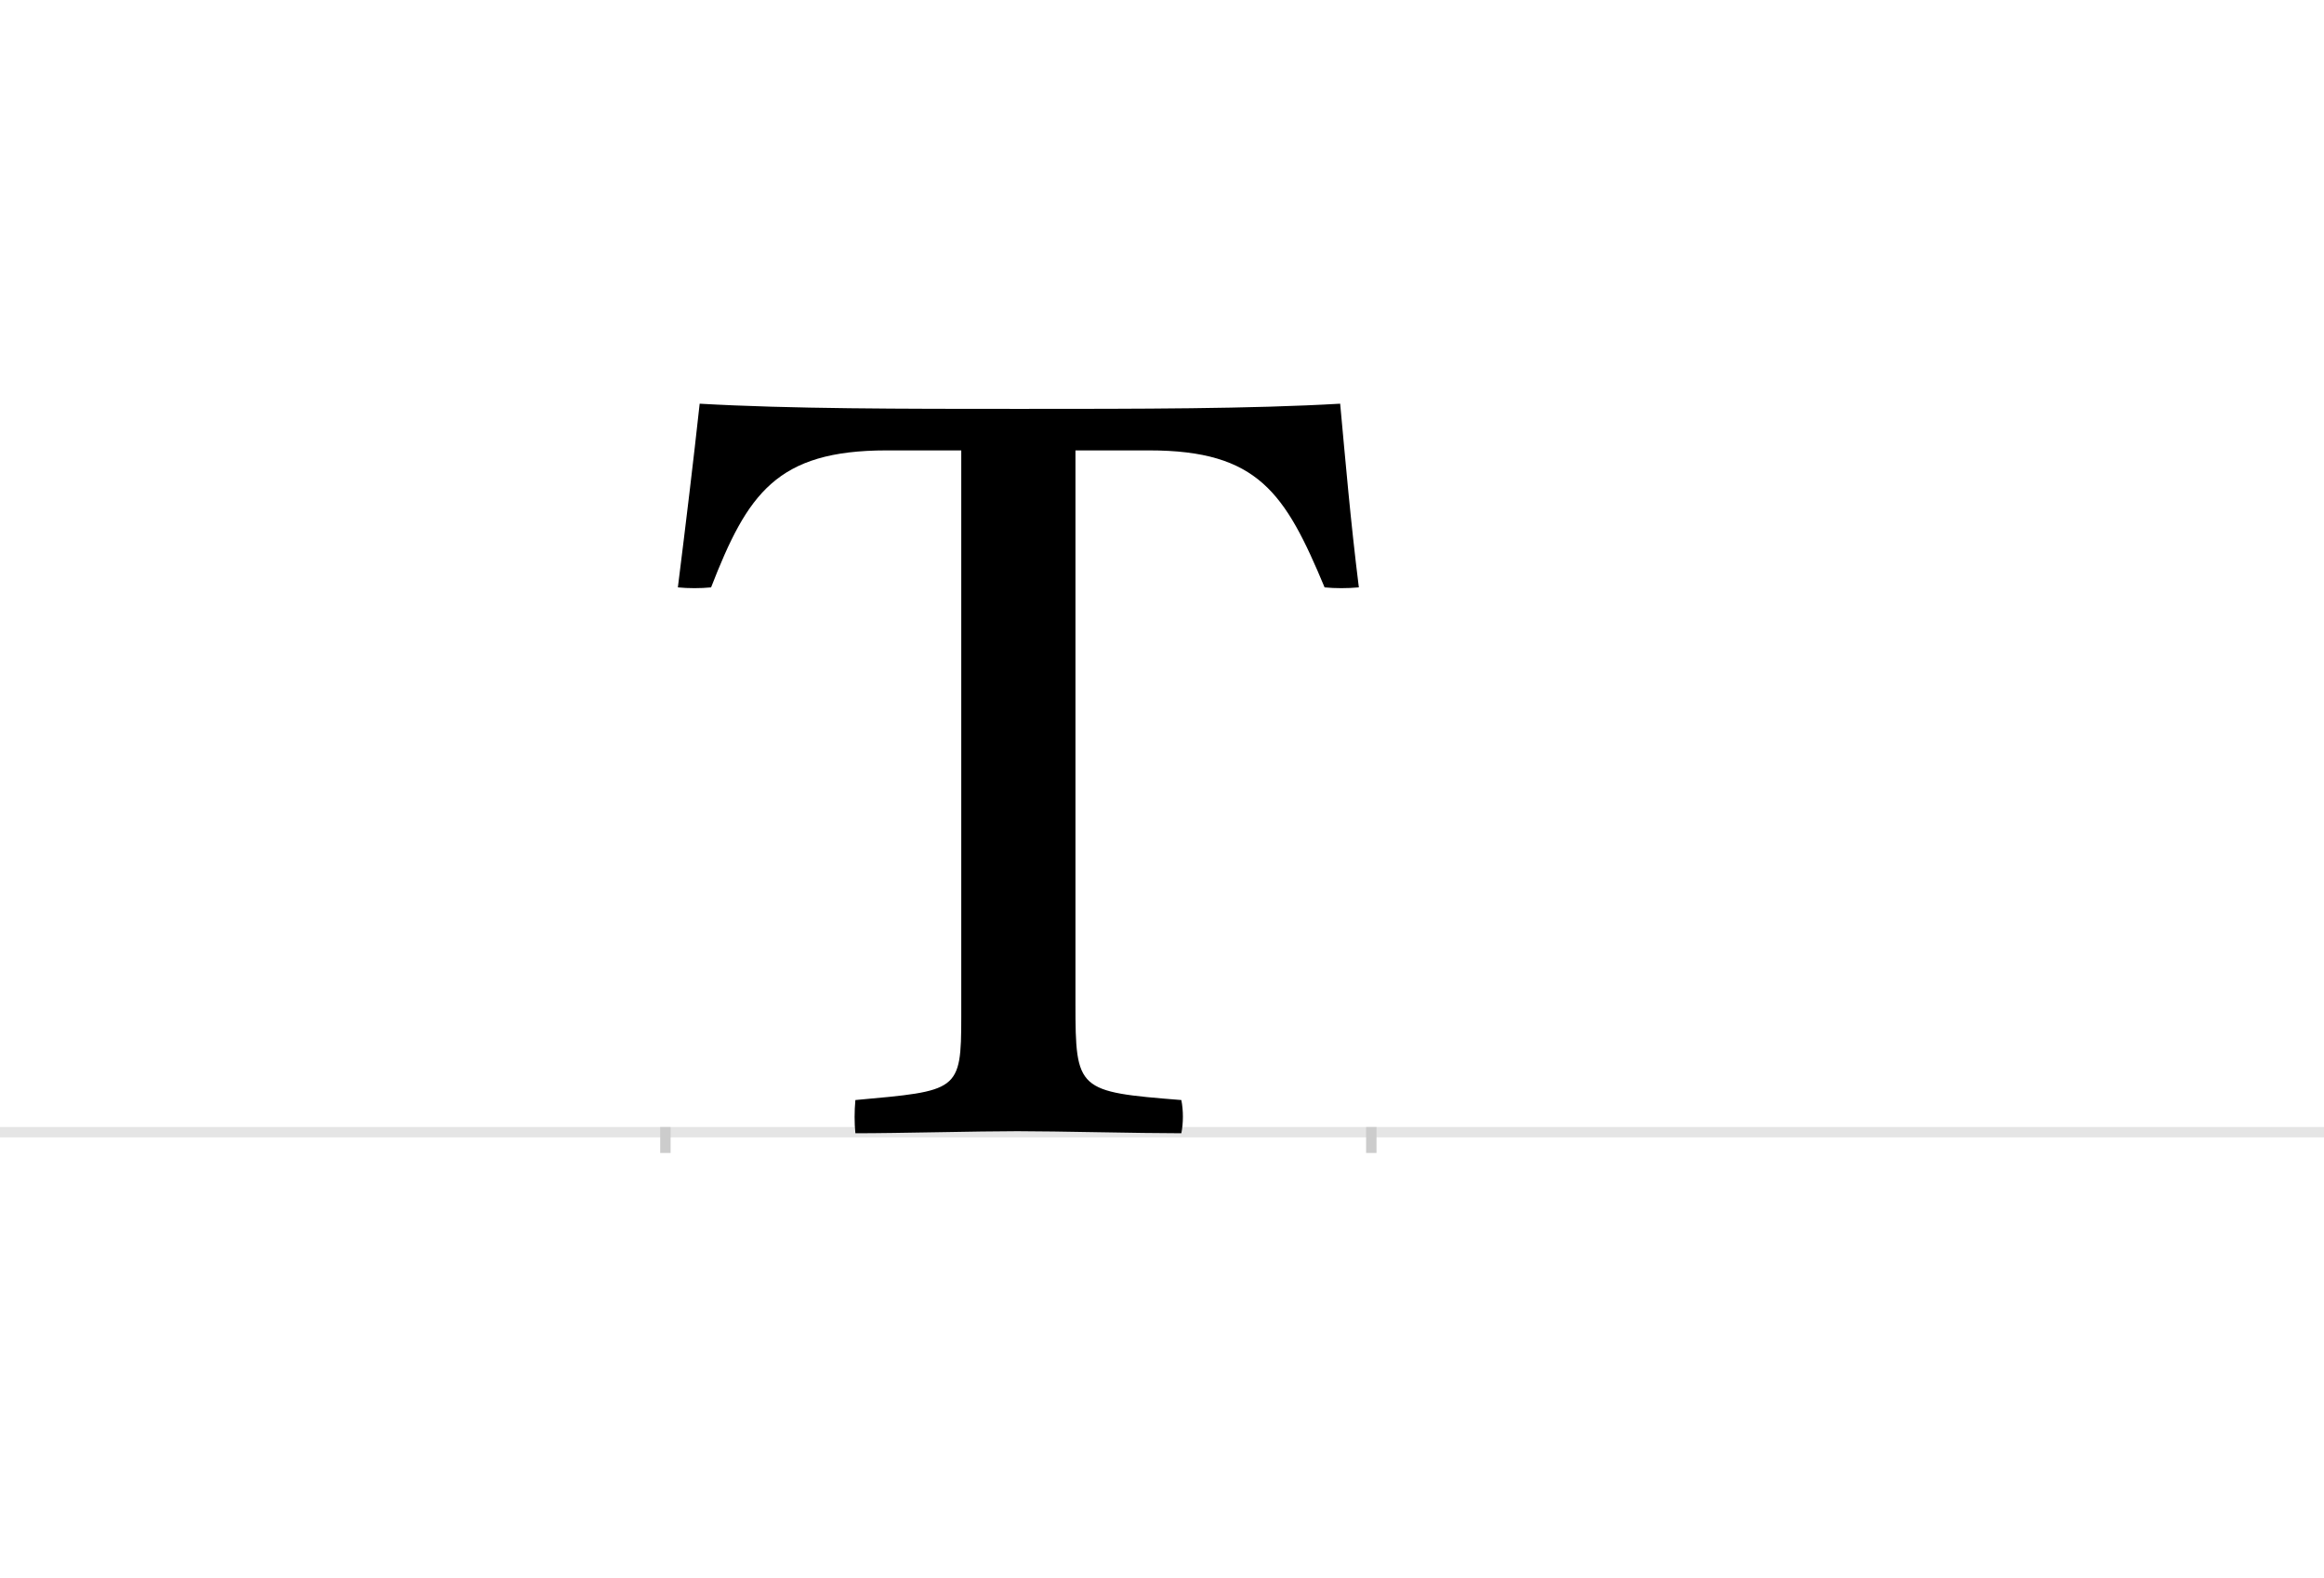 <?xml version="1.0" encoding="UTF-8"?>
<svg height="1521" version="1.1" width="2238.75" xmlns="http://www.w3.org/2000/svg" xmlns:xlink="http://www.w3.org/1999/xlink">
 <rect width="100%" height="100%" fill="#808080" stroke="none"/>
 <path d="M0,0 l2238.75,0 l0,1521 l-2238.75,0 Z M0,0" fill="rgb(255,255,255)" transform="matrix(1,0,0,-1,0,1521)"/>
 <path d="M0,0 l2238.75,0" fill="none" stroke="rgb(229,229,229)" stroke-width="10" transform="matrix(1,0,0,-1,0,1091)"/>
 <path d="M0,5 l0,-25" fill="none" stroke="rgb(204,204,204)" stroke-width="10" transform="matrix(1,0,0,-1,641,1091)"/>
 <path d="M0,5 l0,-25" fill="none" stroke="rgb(204,204,204)" stroke-width="10" transform="matrix(1,0,0,-1,1321,1091)"/>
 <path d="M341,697 c-113,0,-221,0,-308,5 c-6,-55,-13,-113,-21,-177 c10,-1,22,-1,32,0 c35,90,63,132,169,132 l72,0 l0,-546 c0,-72,-3,-71,-102,-80 c-1,-11,-1,-22,0,-32 c42,0,118,2,156,2 c39,0,116,-2,158,-2 c2,10,2,22,0,32 c-100,8,-102,9,-102,93 l0,533 l71,0 c105,0,131,-41,169,-132 c10,-1,22,-1,33,0 c-8,64,-13,123,-18,177 c-86,-5,-194,-5,-309,-5 Z M341,697" fill="rgb(0,0,0)" transform="matrix(1,0,0,-1,641,1091)"/>
</svg>